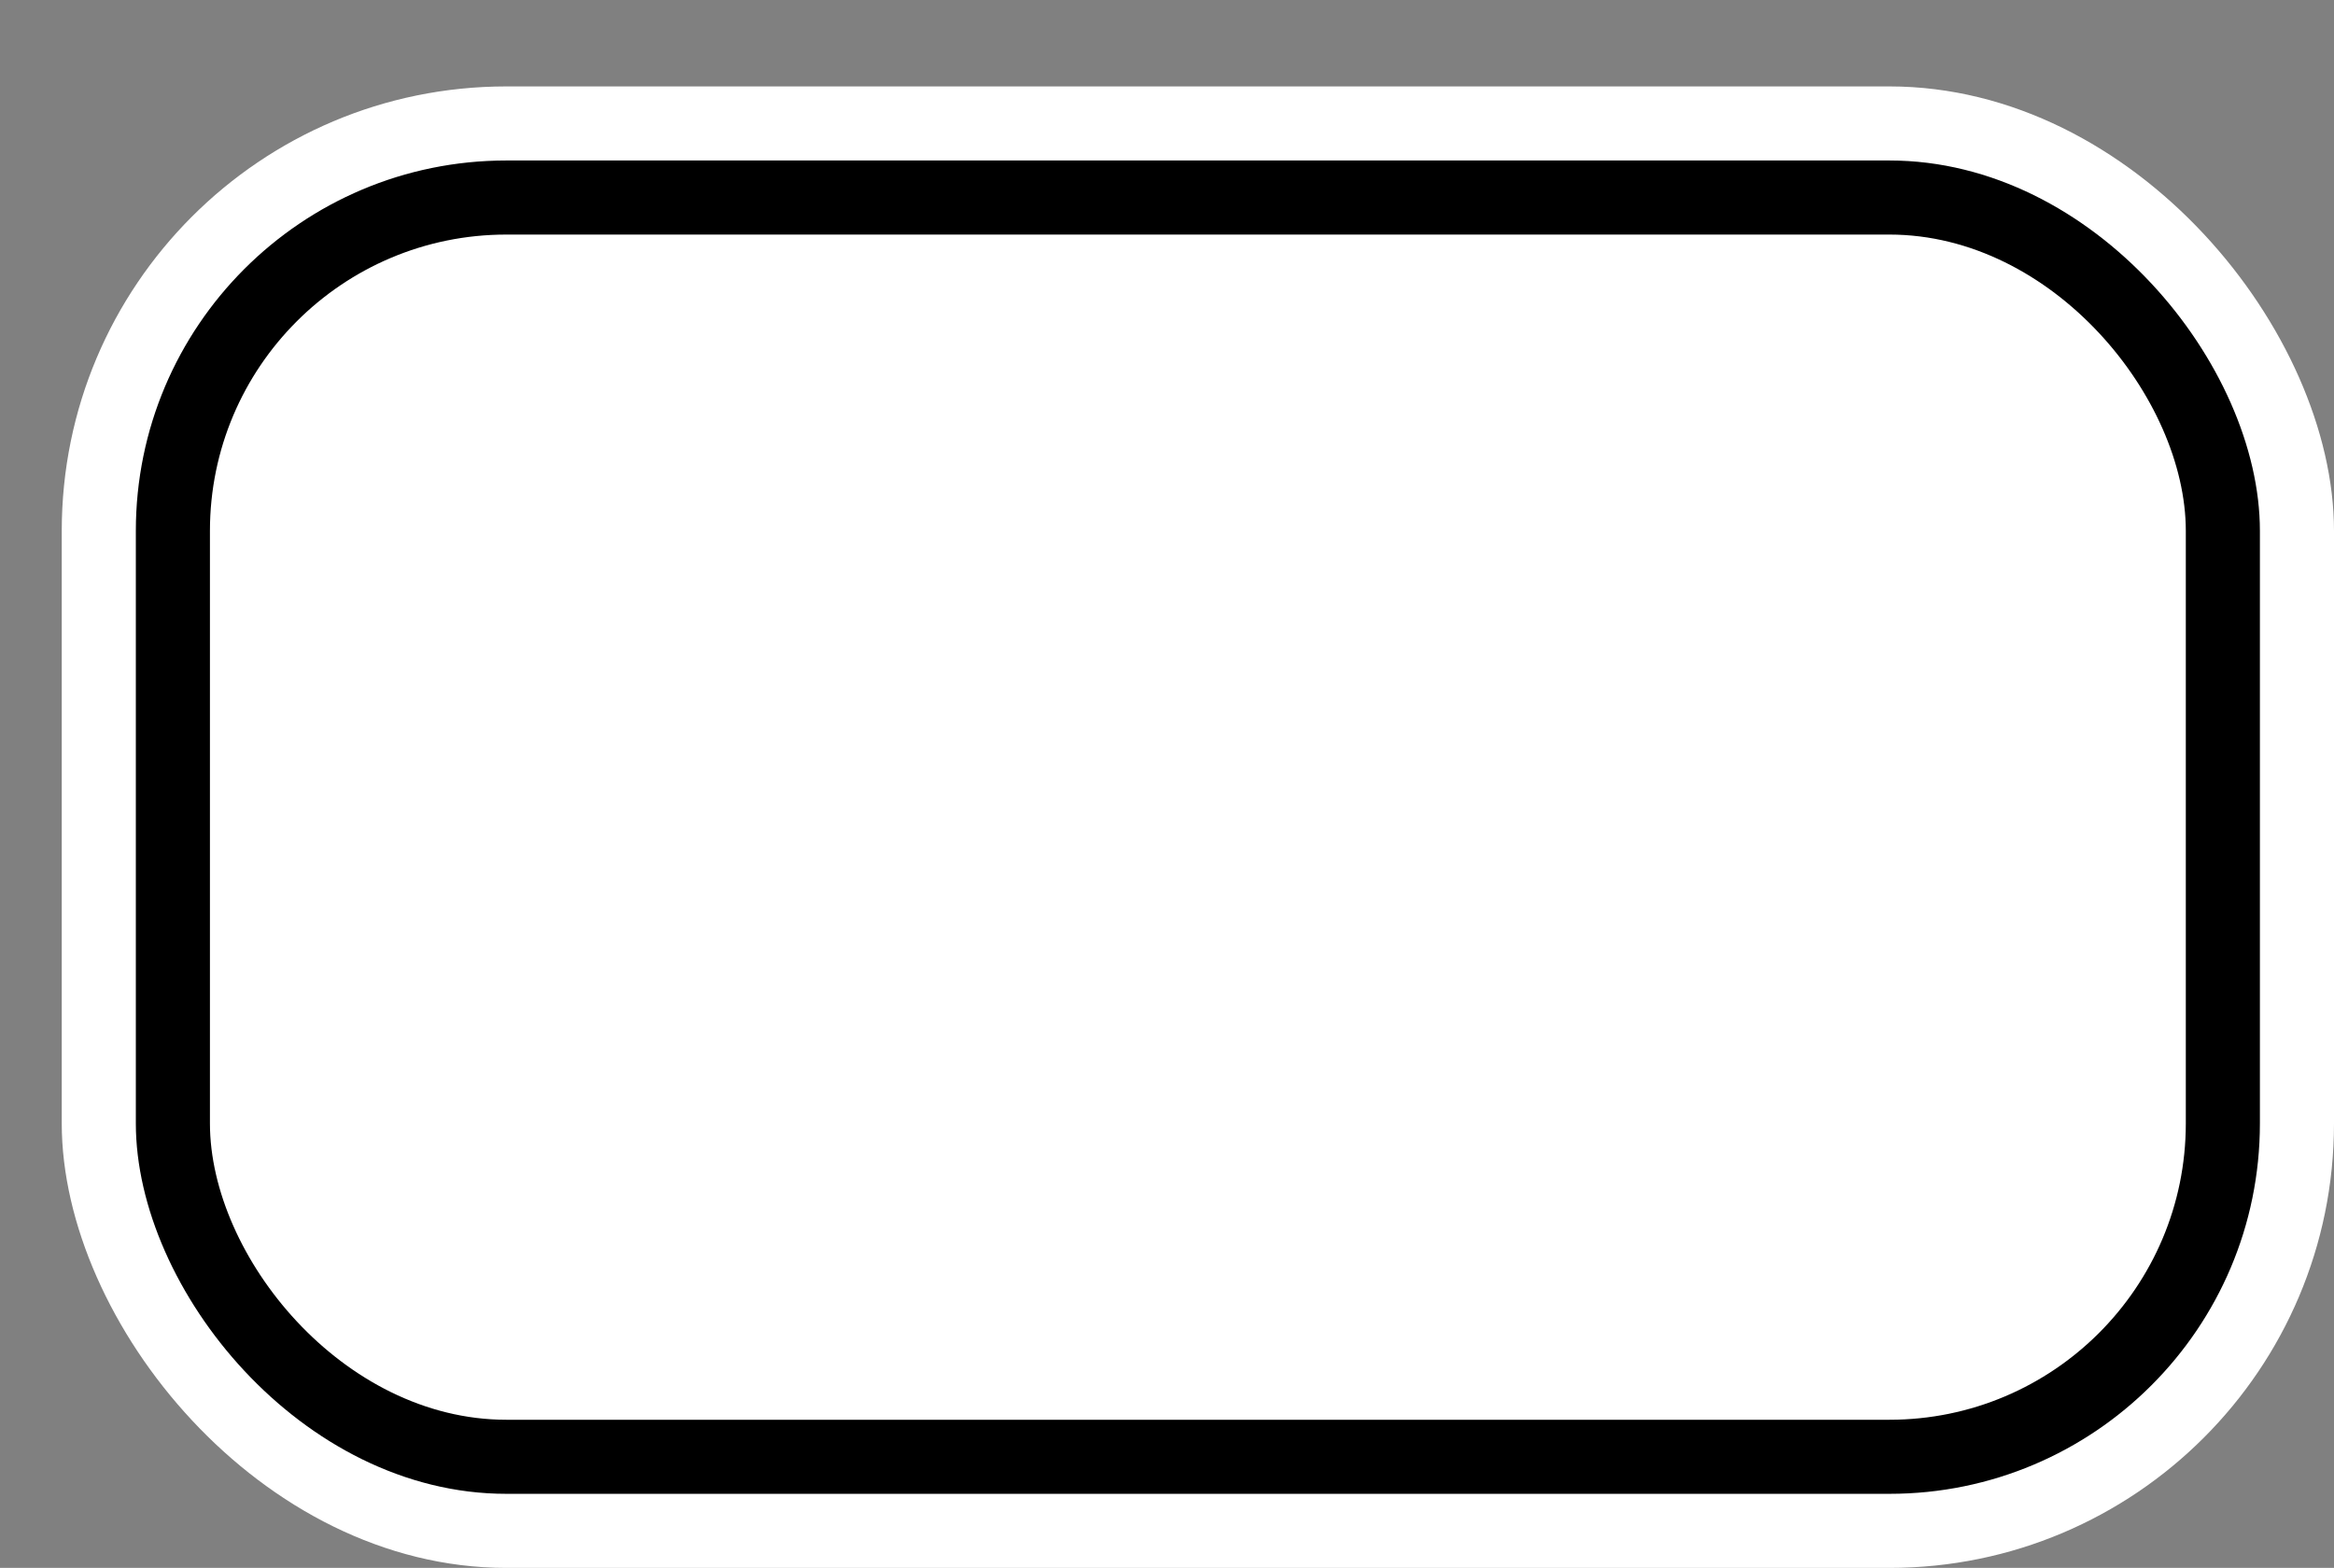 <svg xmlns='http://www.w3.org/2000/svg' width='100%' height='100%' viewBox='0 0 47.25 31.75'>
<rect x="0" y="0" width="47.25" height="31.75" fill="#808080" stroke="none"/>
<rect x='1.25' y='1.75' height='30' width='46' rx='9' fill='white'/>
<rect x='2.75' y='3.25' height='27.0' width='43.0' rx='7.5' fill='black'/>
<rect x='4.25' y='4.75' height='24.0' width='40.0' rx='6.0' fill='white'/>
</svg>
